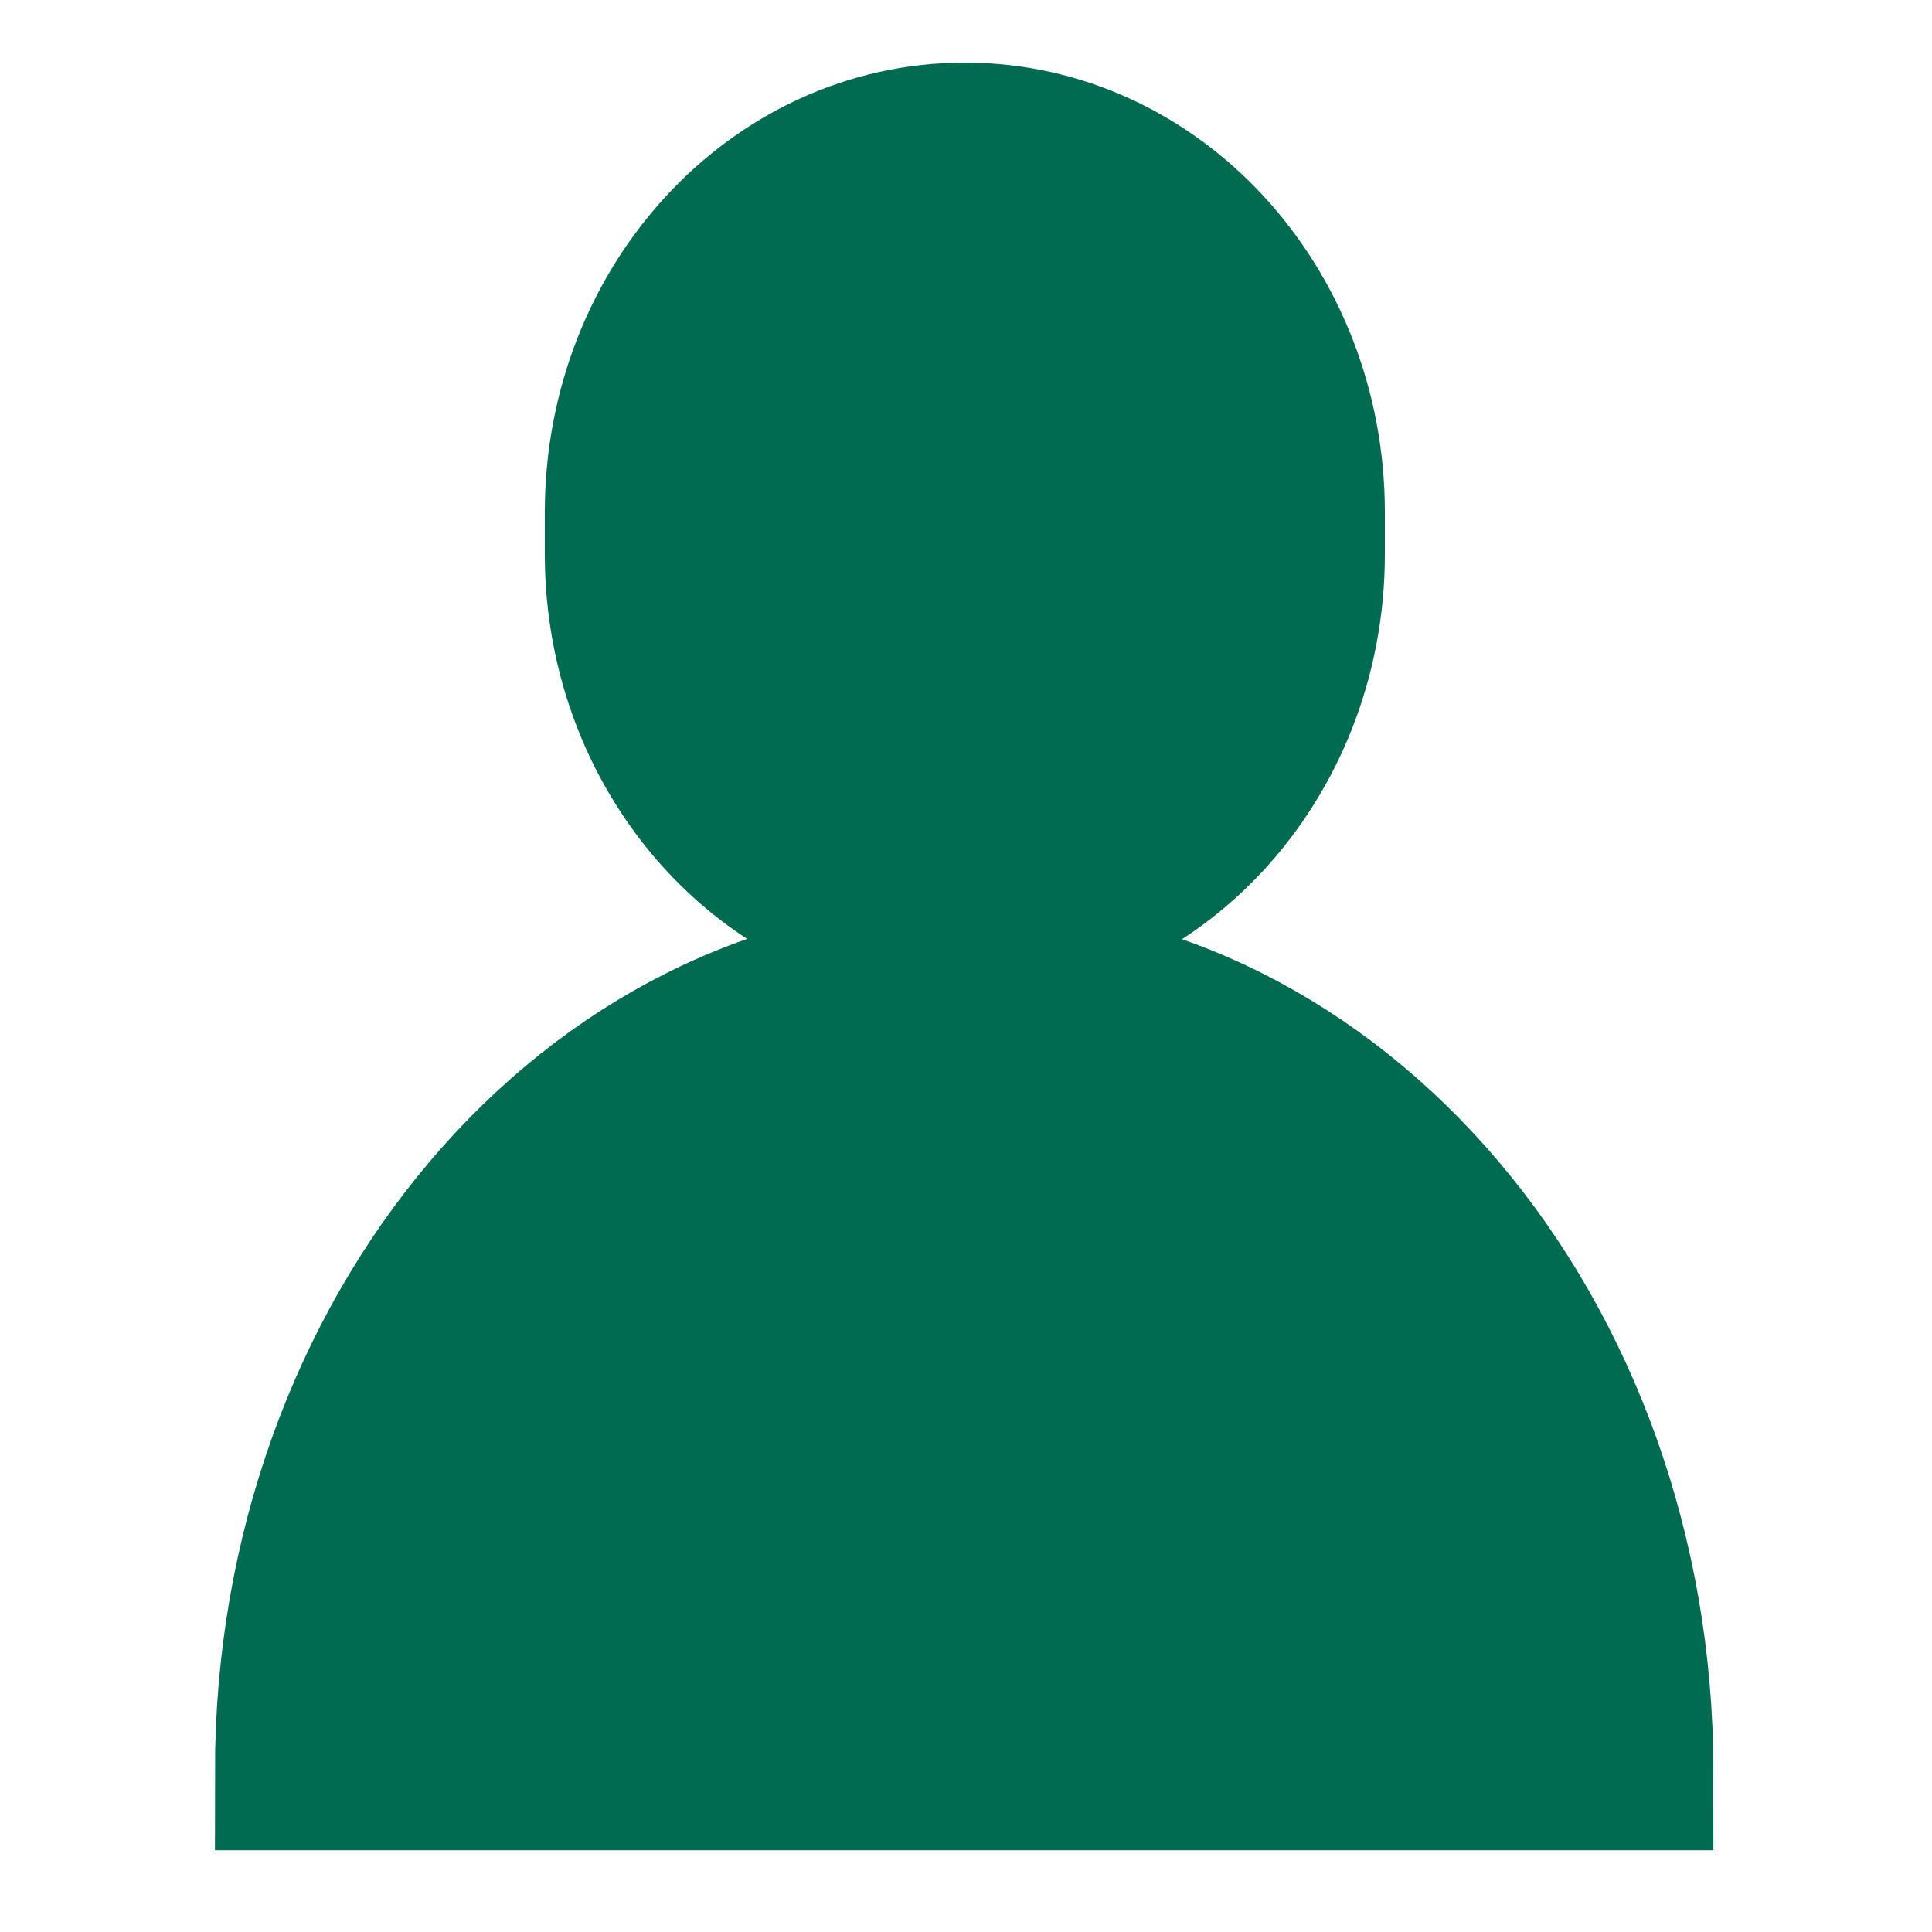 <?xml version="1.0" encoding="utf-8"?>
<!-- Generator: Adobe Illustrator 27.7.0, SVG Export Plug-In . SVG Version: 6.00 Build 0)  -->
<svg version="1.1" id="Layer_1" xmlns="http://www.w3.org/2000/svg" xmlns:xlink="http://www.w3.org/1999/xlink" x="0px" y="0px"
	 viewBox="0 0 216 216" style="enable-background:new 0 0 216 216;" xml:space="preserve">
<style type="text/css">
	.st0{fill:#006B50;stroke:#006B50;stroke-width:17.619;stroke-miterlimit:10;}
</style>
<g>
	<path class="st0" d="M146.02,61.96c0,22.88-17.09,41.47-38.15,41.47c-21.08,0-38.15-18.59-38.15-41.47v-4.7
		c0-22.88,17.07-41.45,38.15-41.45c21.06,0,38.15,18.57,38.15,41.45V61.96z"/>
	<path class="st0" d="M107.72,198.05H32.84c0-48.8,33.5-88.38,74.88-88.38h0.15c41.38,0,74.88,39.58,74.88,88.38h-74.88H107.72z"/>
</g>
</svg>

